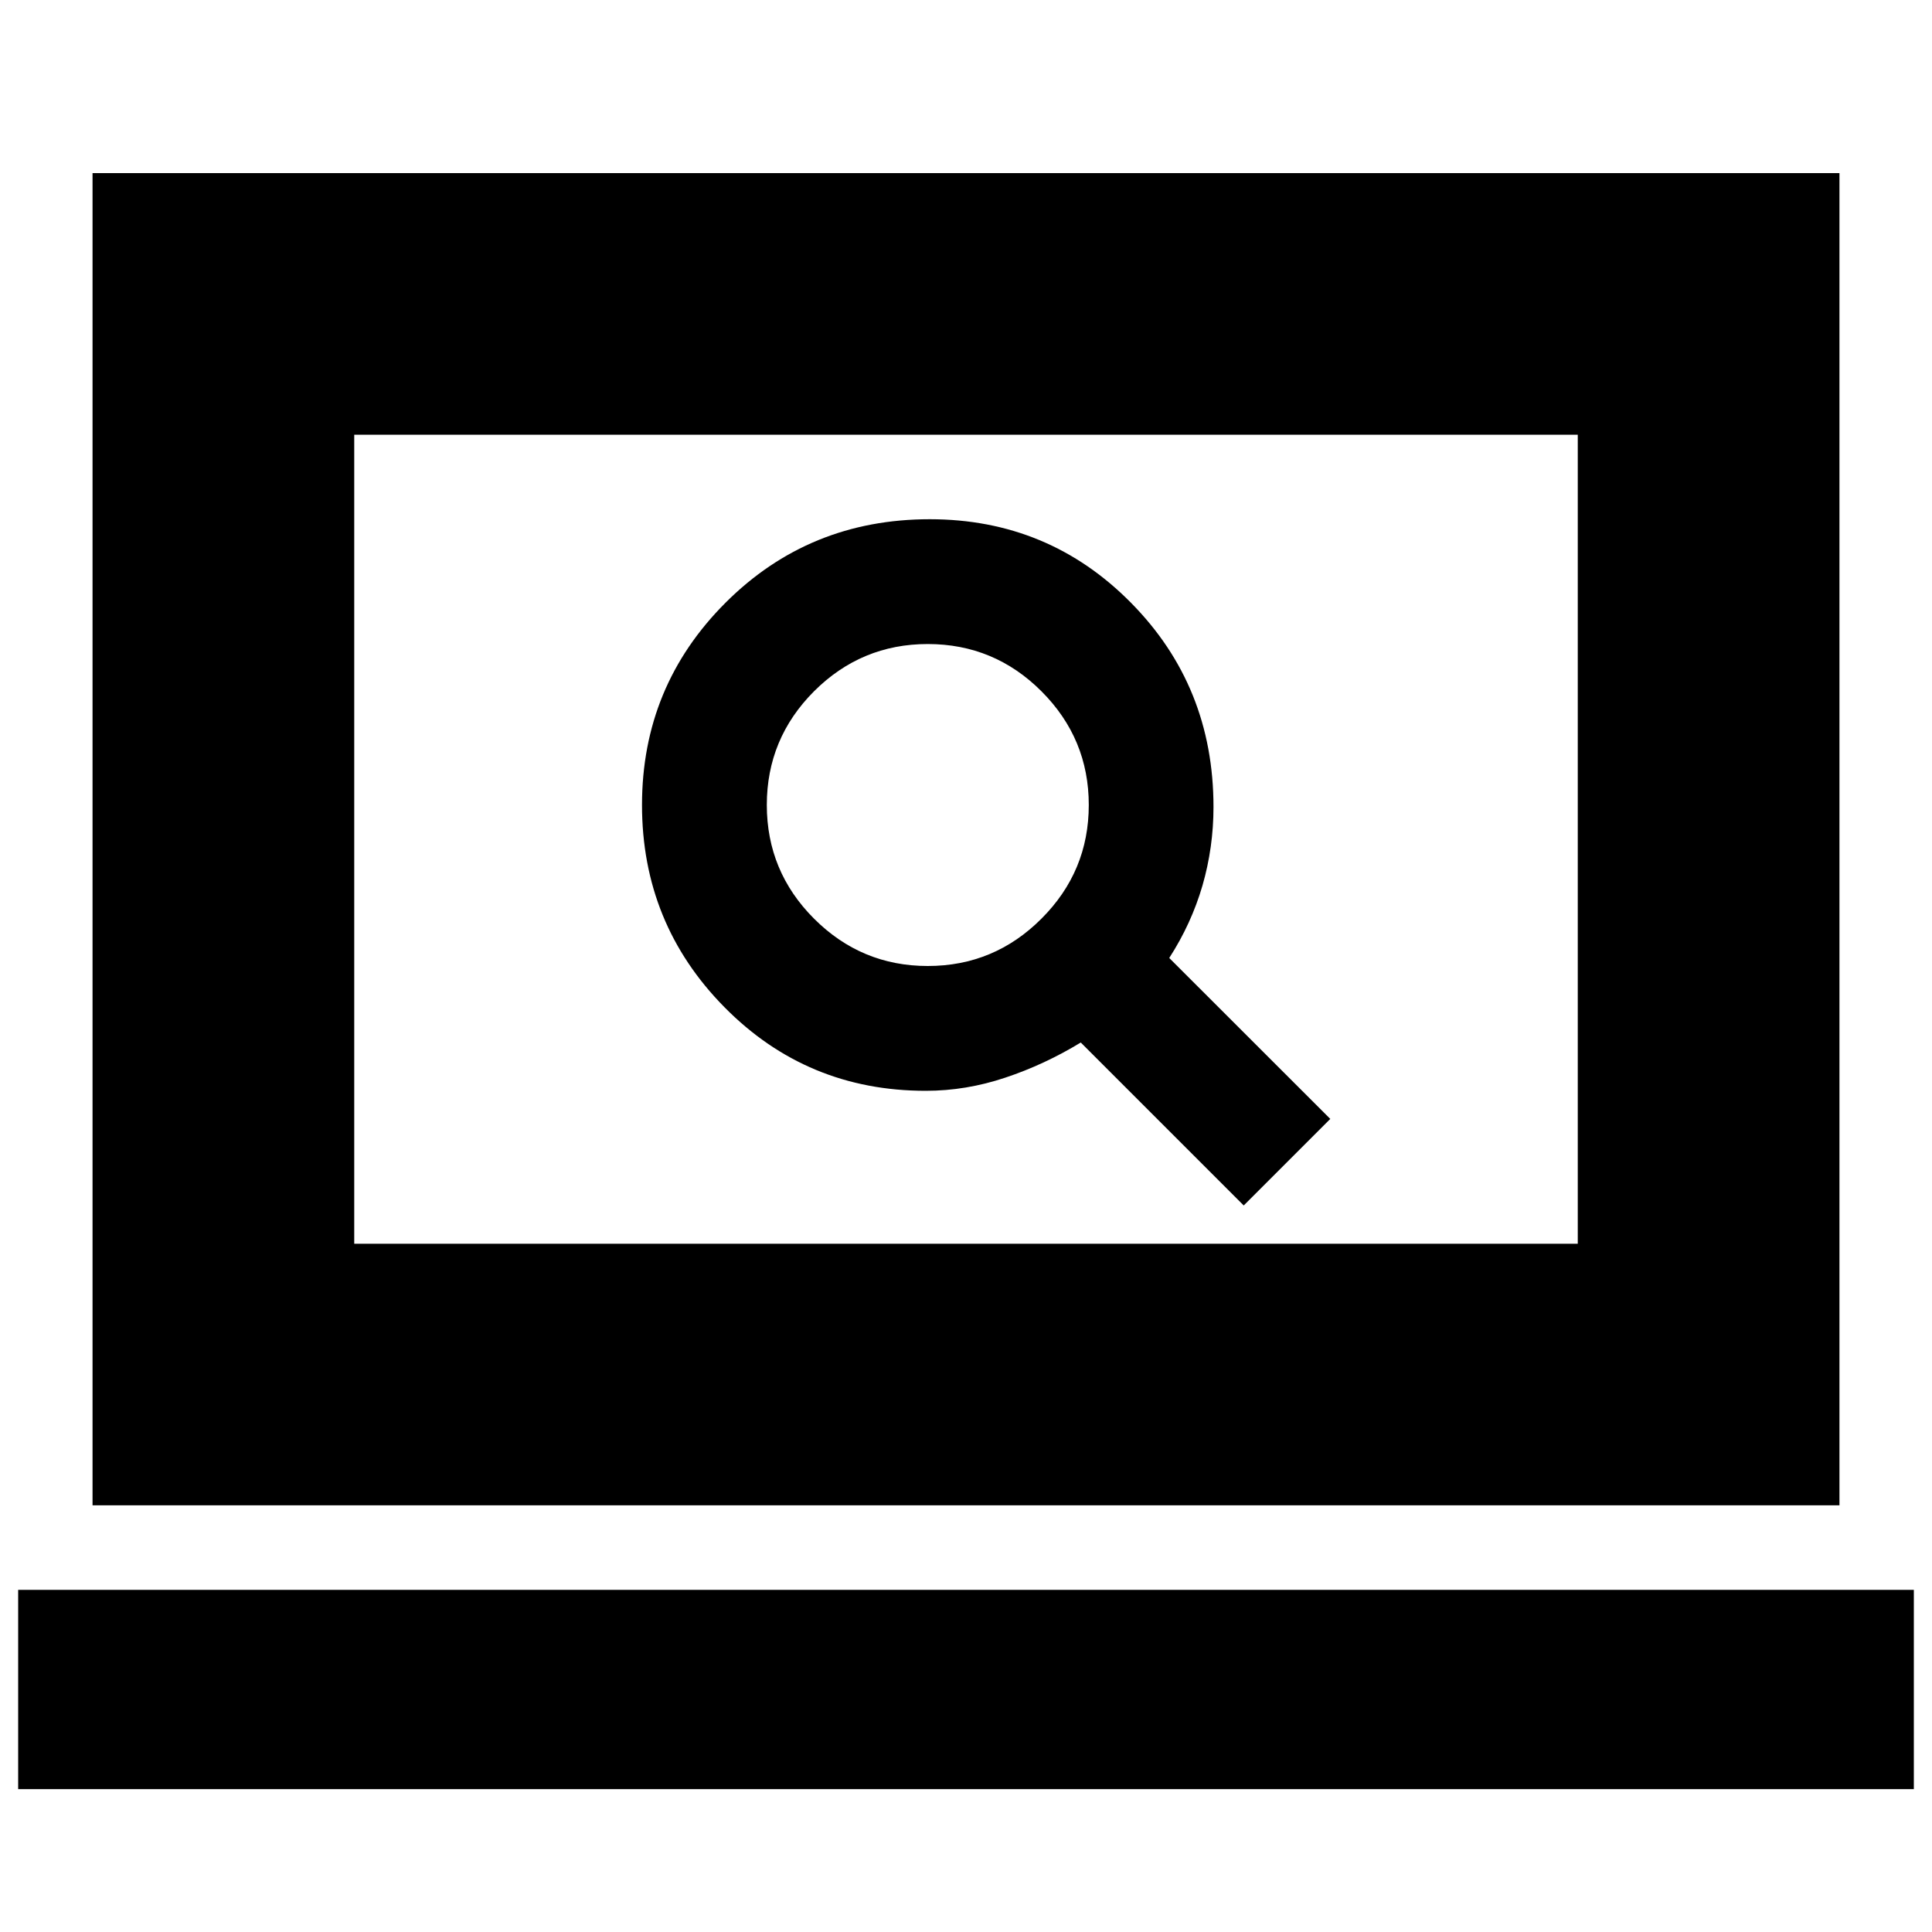 <svg xmlns="http://www.w3.org/2000/svg" height="20" width="20"><path d="m12.875 12.479.896-.896-1.667-1.666q.229-.355.344-.75.114-.396.114-.813 0-1.25-.854-2.114-.854-.865-2.083-.865-1.25 0-2.115.865-.864.864-.864 2.093t.854 2.094q.854.865 2.083.865.417 0 .823-.136.406-.135.782-.364ZM9.604 10q-.687 0-1.177-.49-.489-.489-.489-1.177 0-.687.489-1.177.49-.489 1.177-.489.688 0 1.177.489.49.49.49 1.177 0 .688-.49 1.177-.489.49-1.177.49ZM.958 15.583V1.792h18.084v13.791Zm2.709-2.708h12.666V4.5H3.667ZM.188 18.521v-2.063h19.624v2.063Zm3.479-5.646V4.5v8.375Z"/></svg>